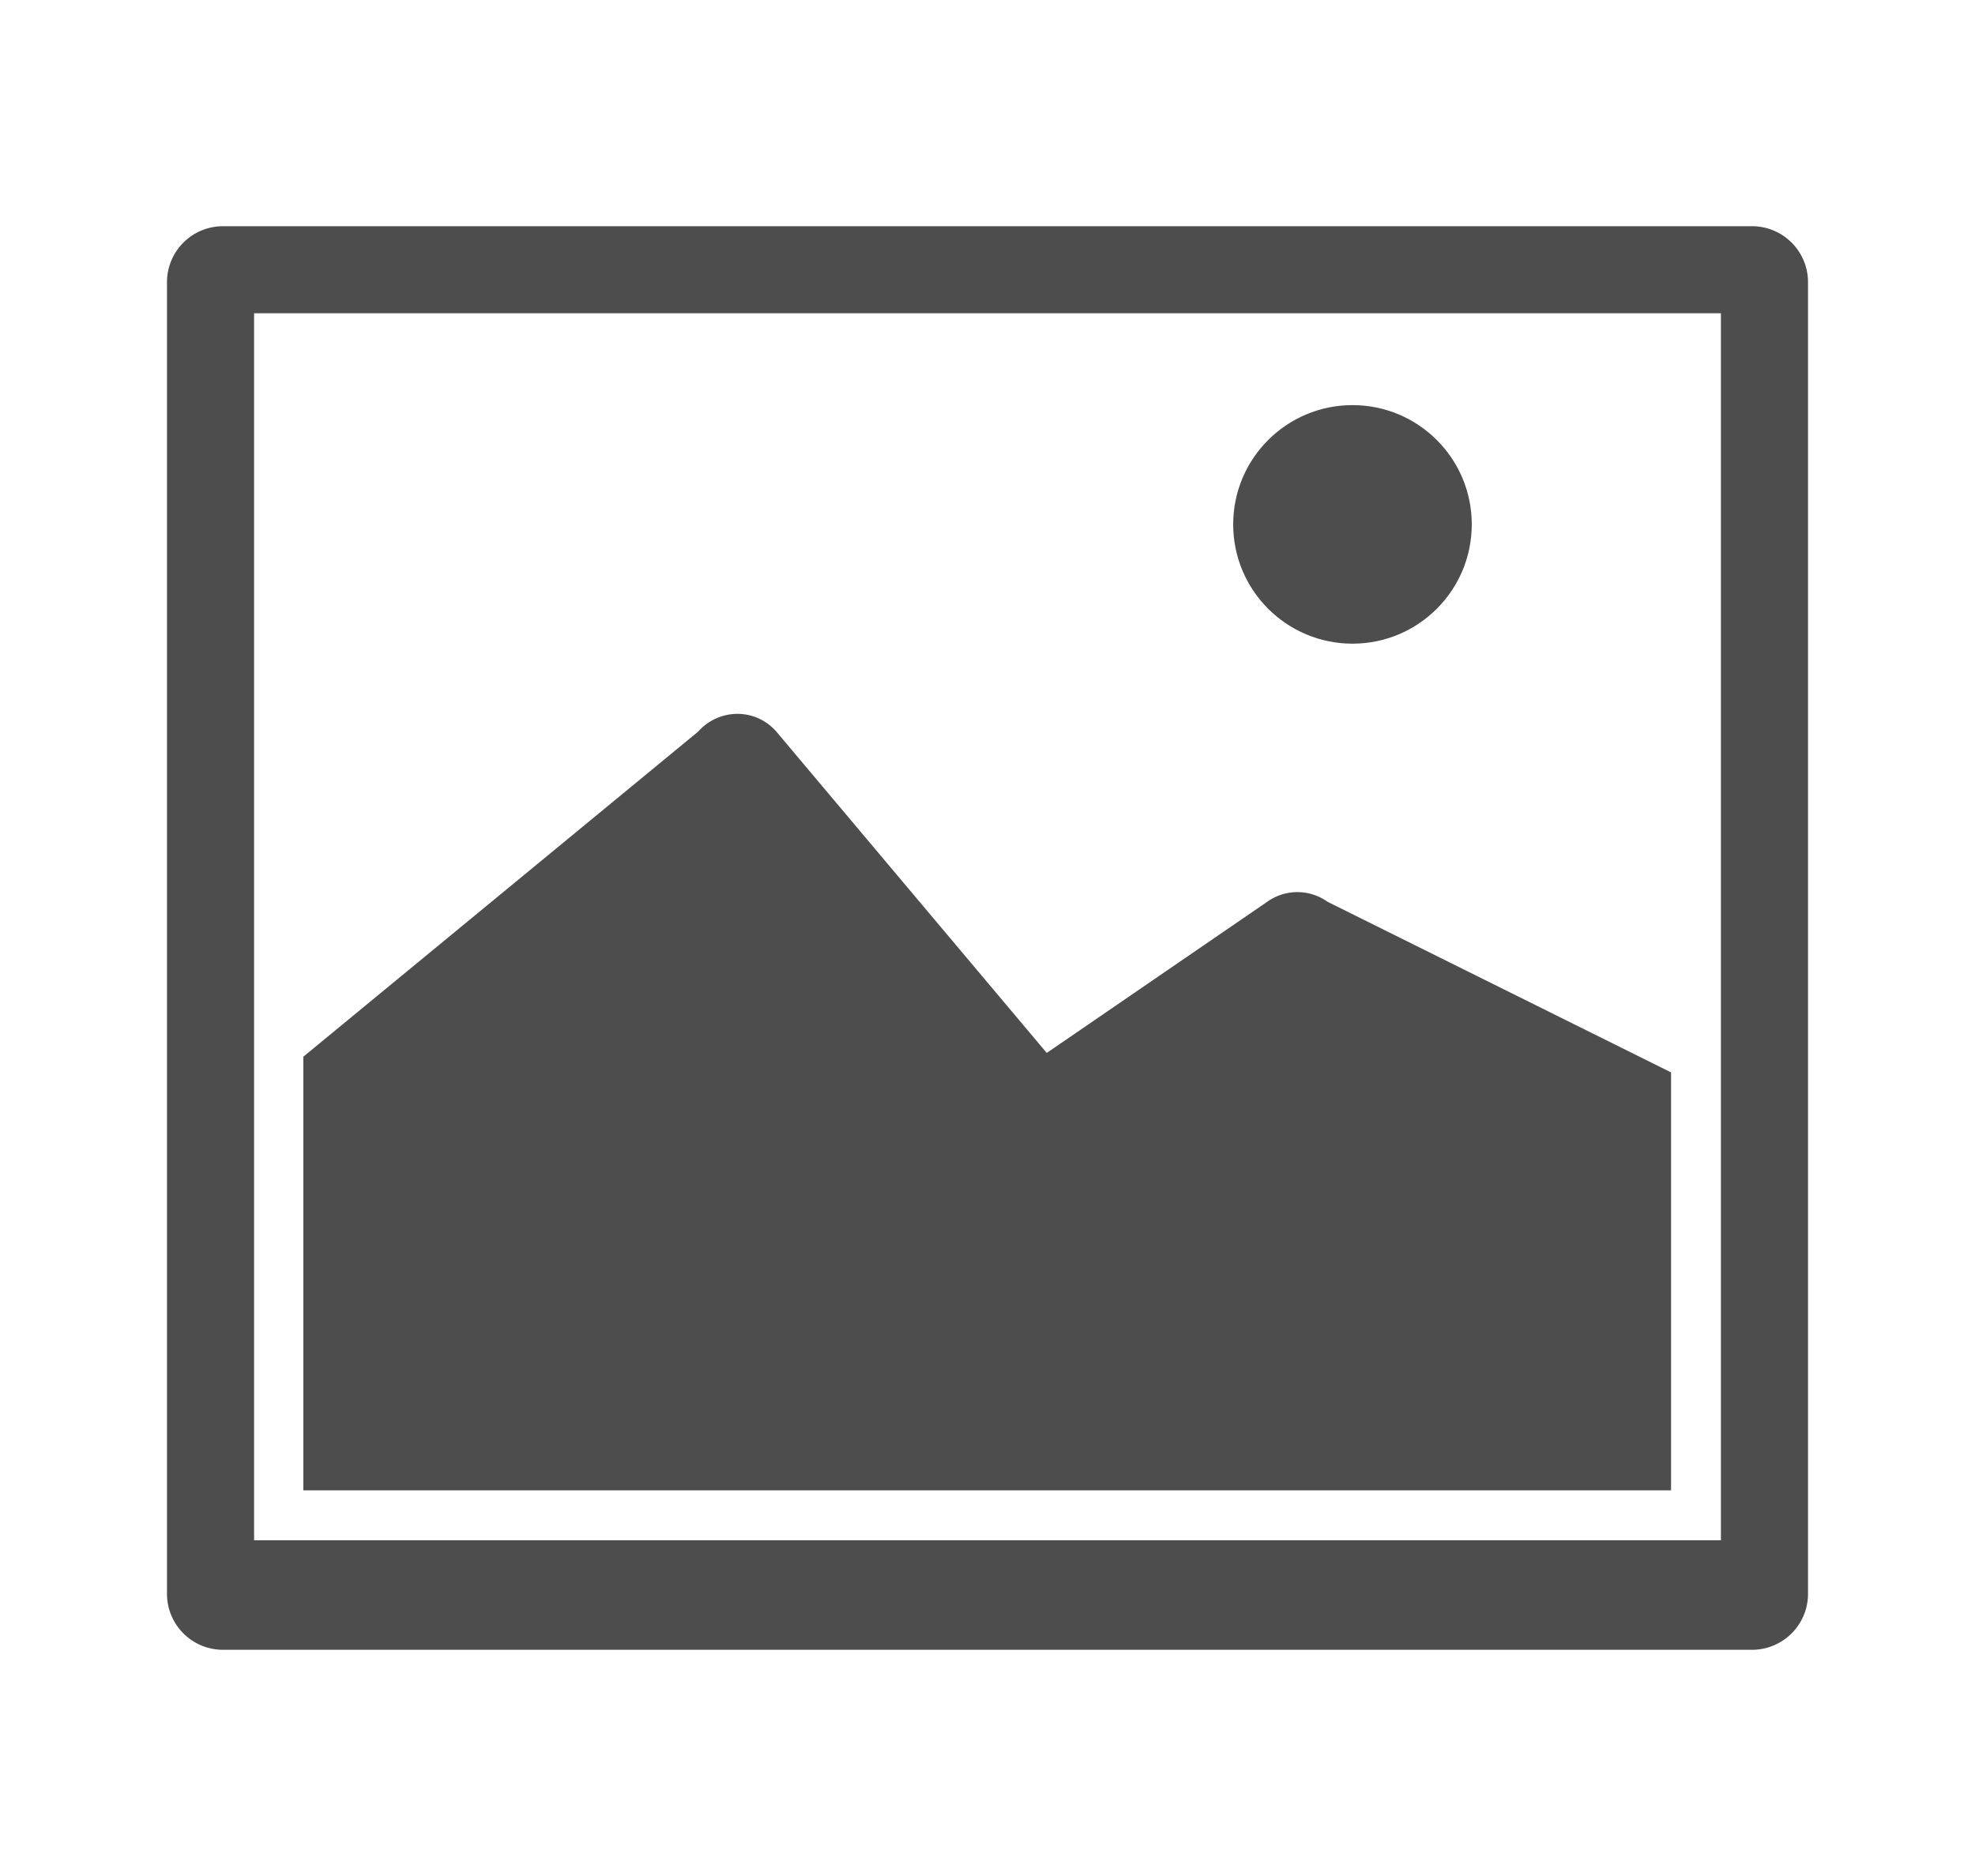 <svg xmlns="http://www.w3.org/2000/svg" viewBox="0 0 20 19"><defs><style>.a{fill:#4d4d4d;}</style></defs><title>k_1</title><path class="a" d="M17.741,2.291H2.259a.567.567,0,0,0-.568.567V16.142a.567.567,0,0,0,.568.567H17.741a.567.567,0,0,0,.568-.567V2.858A.567.567,0,0,0,17.741,2.291ZM17.427,15.6H2.573V3.173H17.427Z"/><path class="a" d="M13.443,9.133a.525.525,0,0,0-.6-.007L10.6,10.664,7.867,7.416a.521.521,0,0,0-.395-.186.53.53,0,0,0-.4.178l-4,3.294v4.392H16.922V10.861Z"/><circle class="a" cx="13.696" cy="5.311" r="1.208"/></svg>